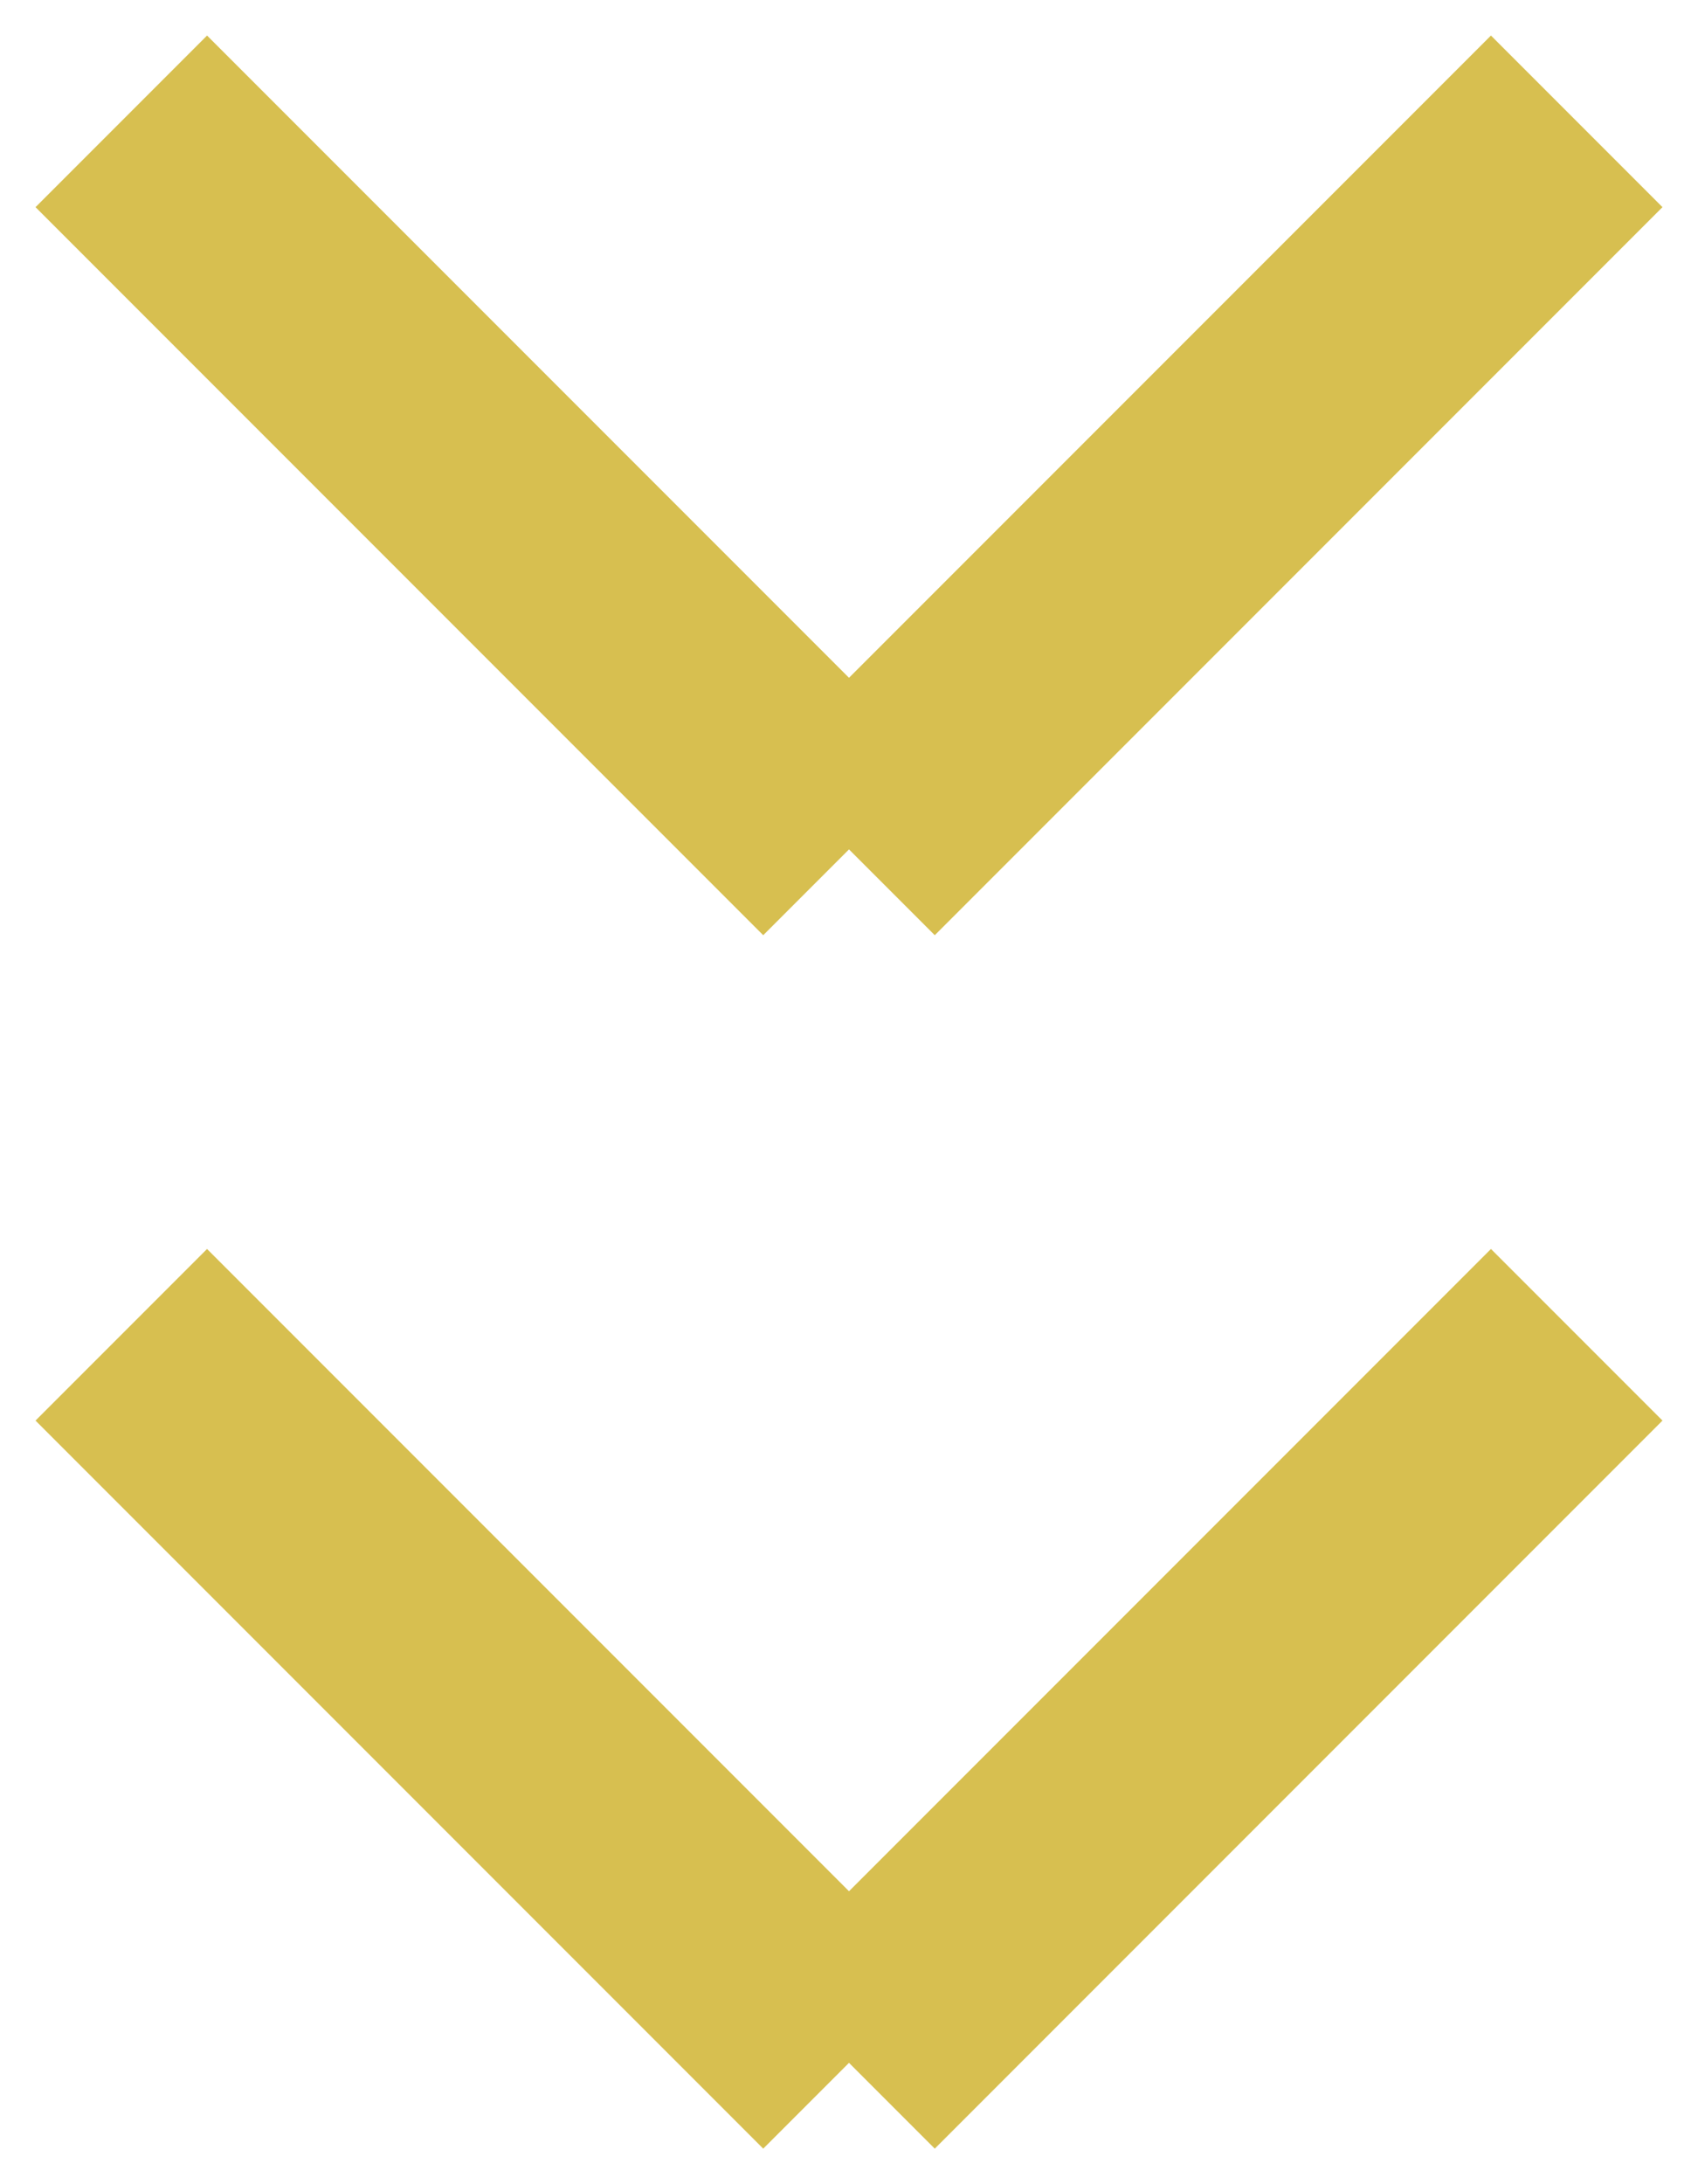<?xml version="1.0" standalone="no"?><svg viewBox="0 0 7 9"  version="1.1"	xmlns="http://www.w3.org/2000/svg" xmlns:xlink="http://www.w3.org/1999/xlink" xml:space="preserve"	x="0px" y="0px" width="7px" height="9px">	<g id="viewAll">		<path id="Line" d="M 0.5 0.5 L 3.5 3.5 " stroke="#d7bf50" stroke-width="1" fill="none"/>		<path id="Line2" d="M 3.5 3.5 L 6.5 0.5 " stroke="#d7bf50" stroke-width="1" fill="none"/>		<path id="Line3" d="M 0.5 5.5 L 3.5 8.5 " stroke="#d7bf50" stroke-width="1" fill="none"/>		<path id="Line4" d="M 3.5 8.5 L 6.5 5.5 " stroke="#d7bf50" stroke-width="1" fill="none"/>	</g></svg>